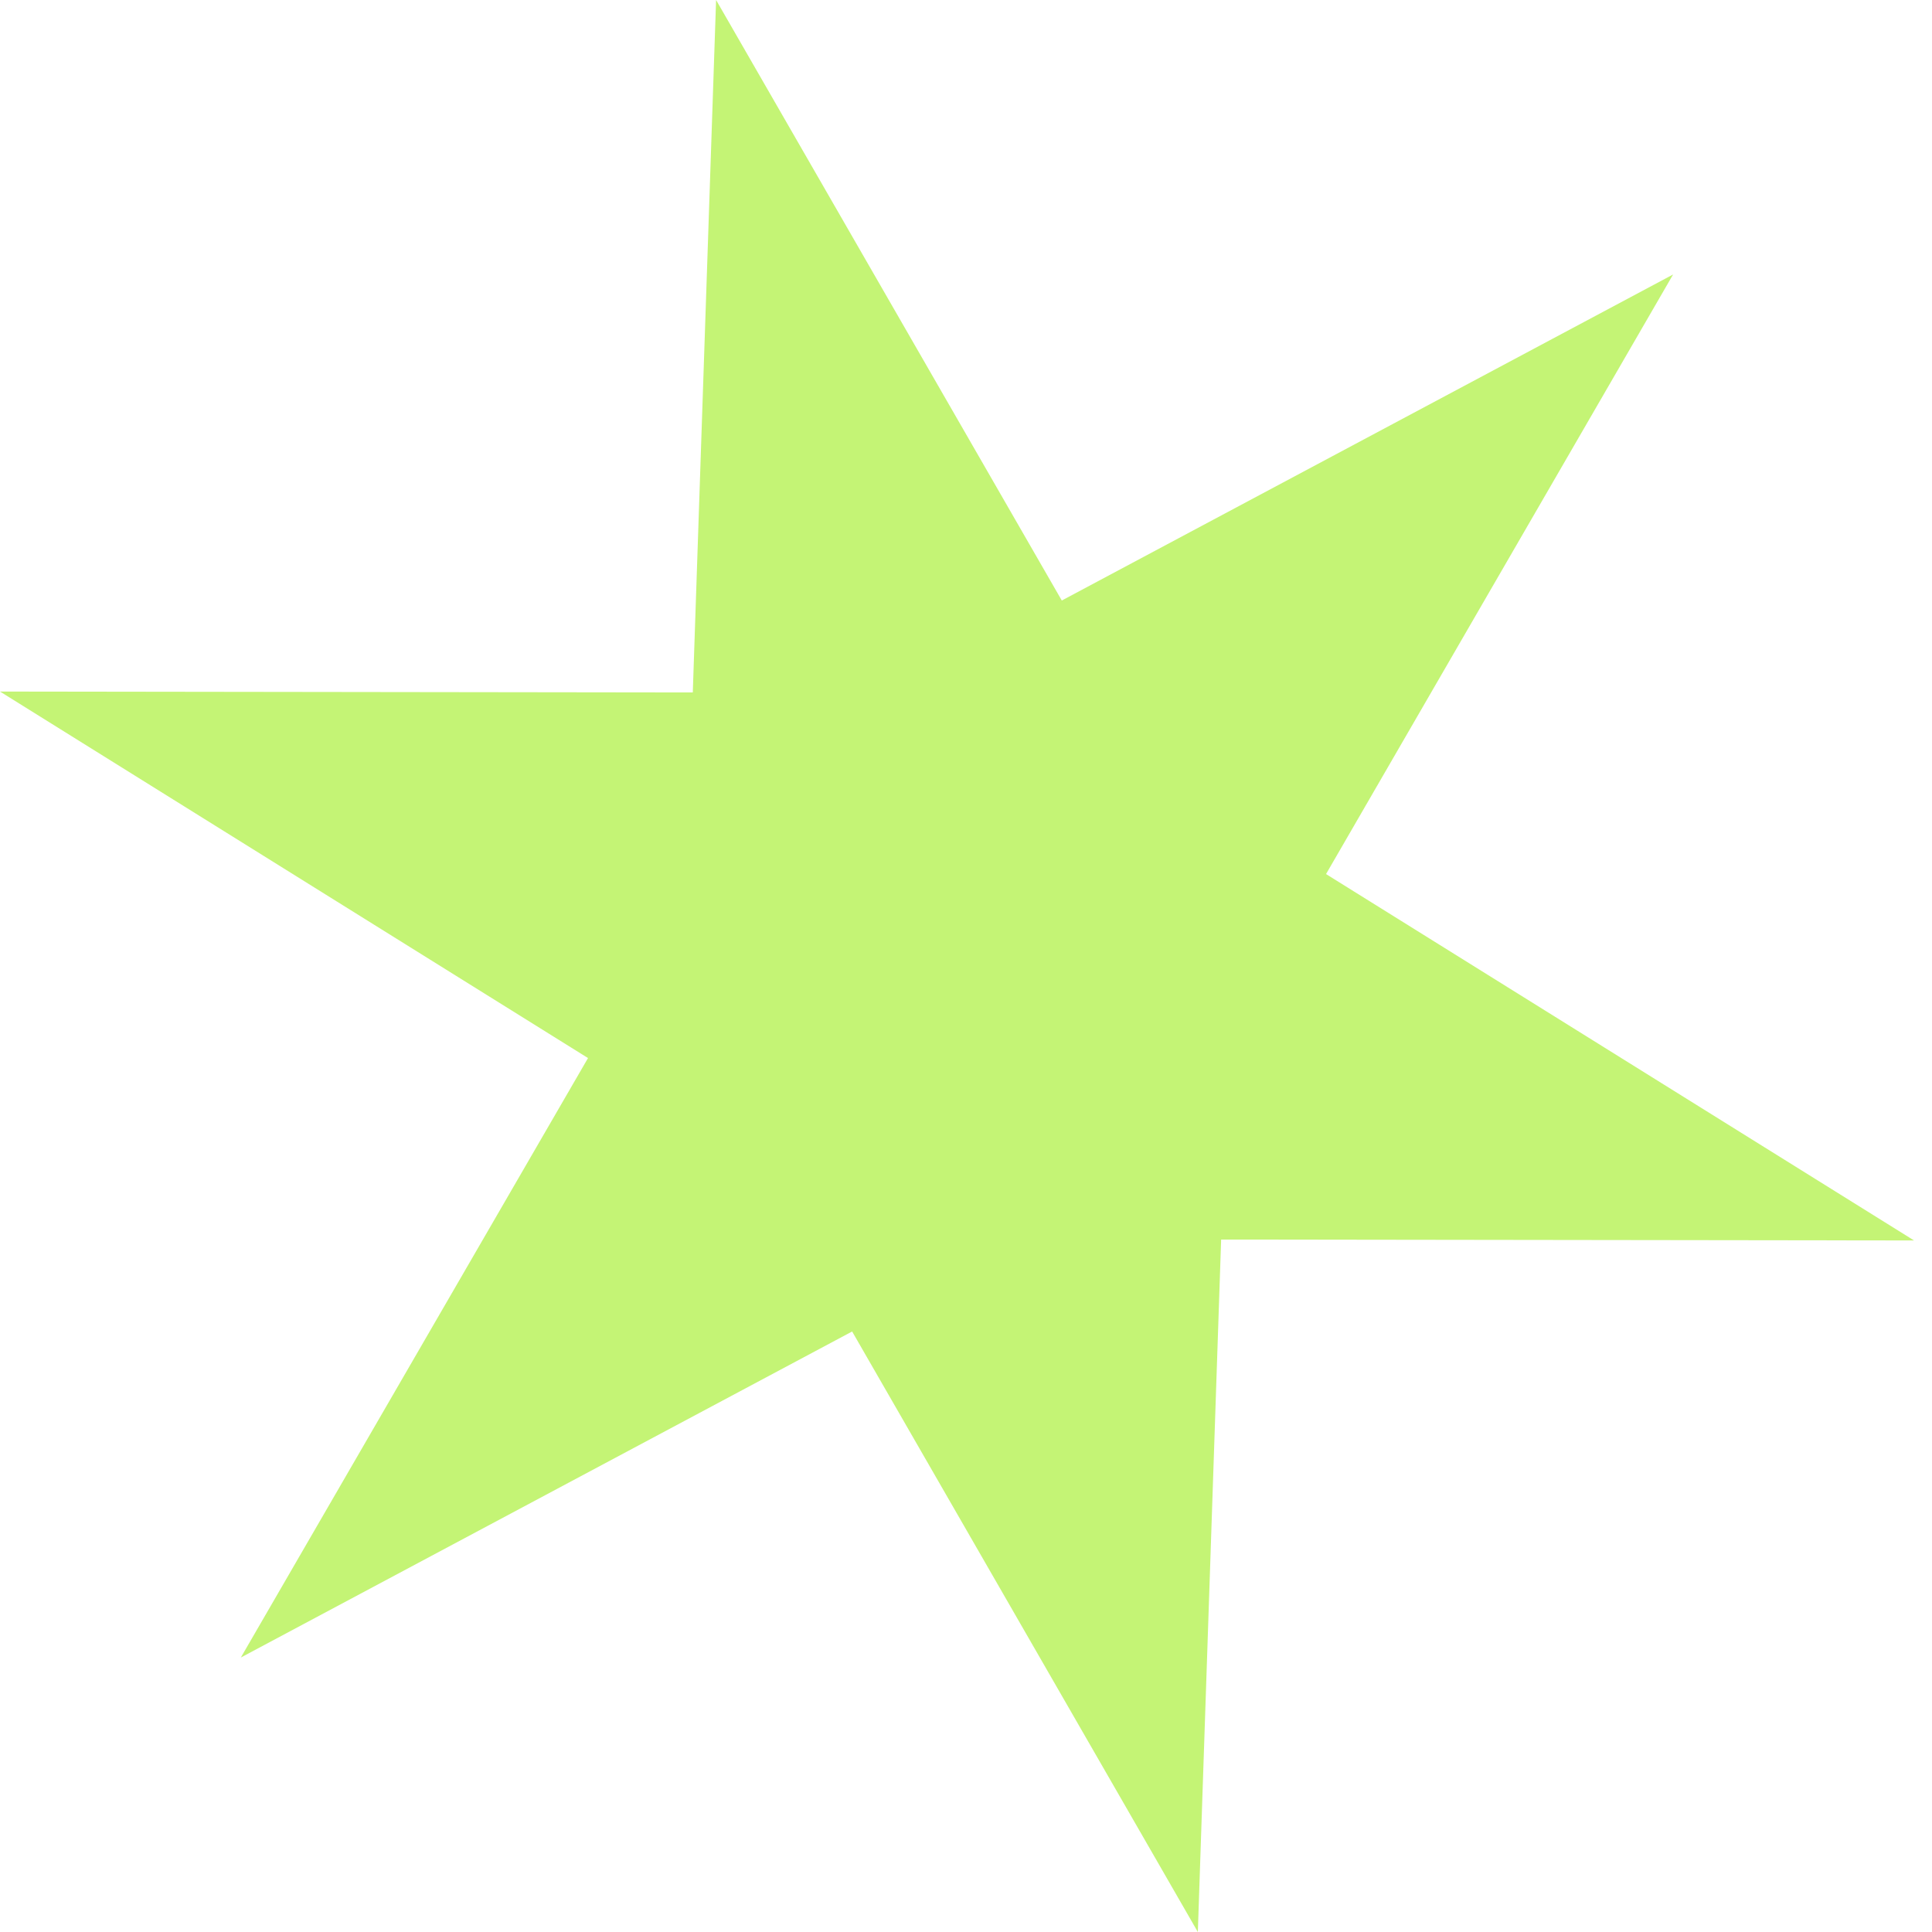 <svg width="17" height="17" viewBox="0 0 17 17" fill="none" xmlns="http://www.w3.org/2000/svg">
<path d="M10.54 17L7.498 11.716L2.119 14.585L5.174 9.31L-9.08568e-05 6.085L6.096 6.093L6.301 -7.12008e-06L9.343 5.284L14.722 2.415L11.668 7.691L16.842 10.915L10.745 10.907L10.54 17Z" fill="#9DED1A" fill-opacity="0.6"/>
</svg>
